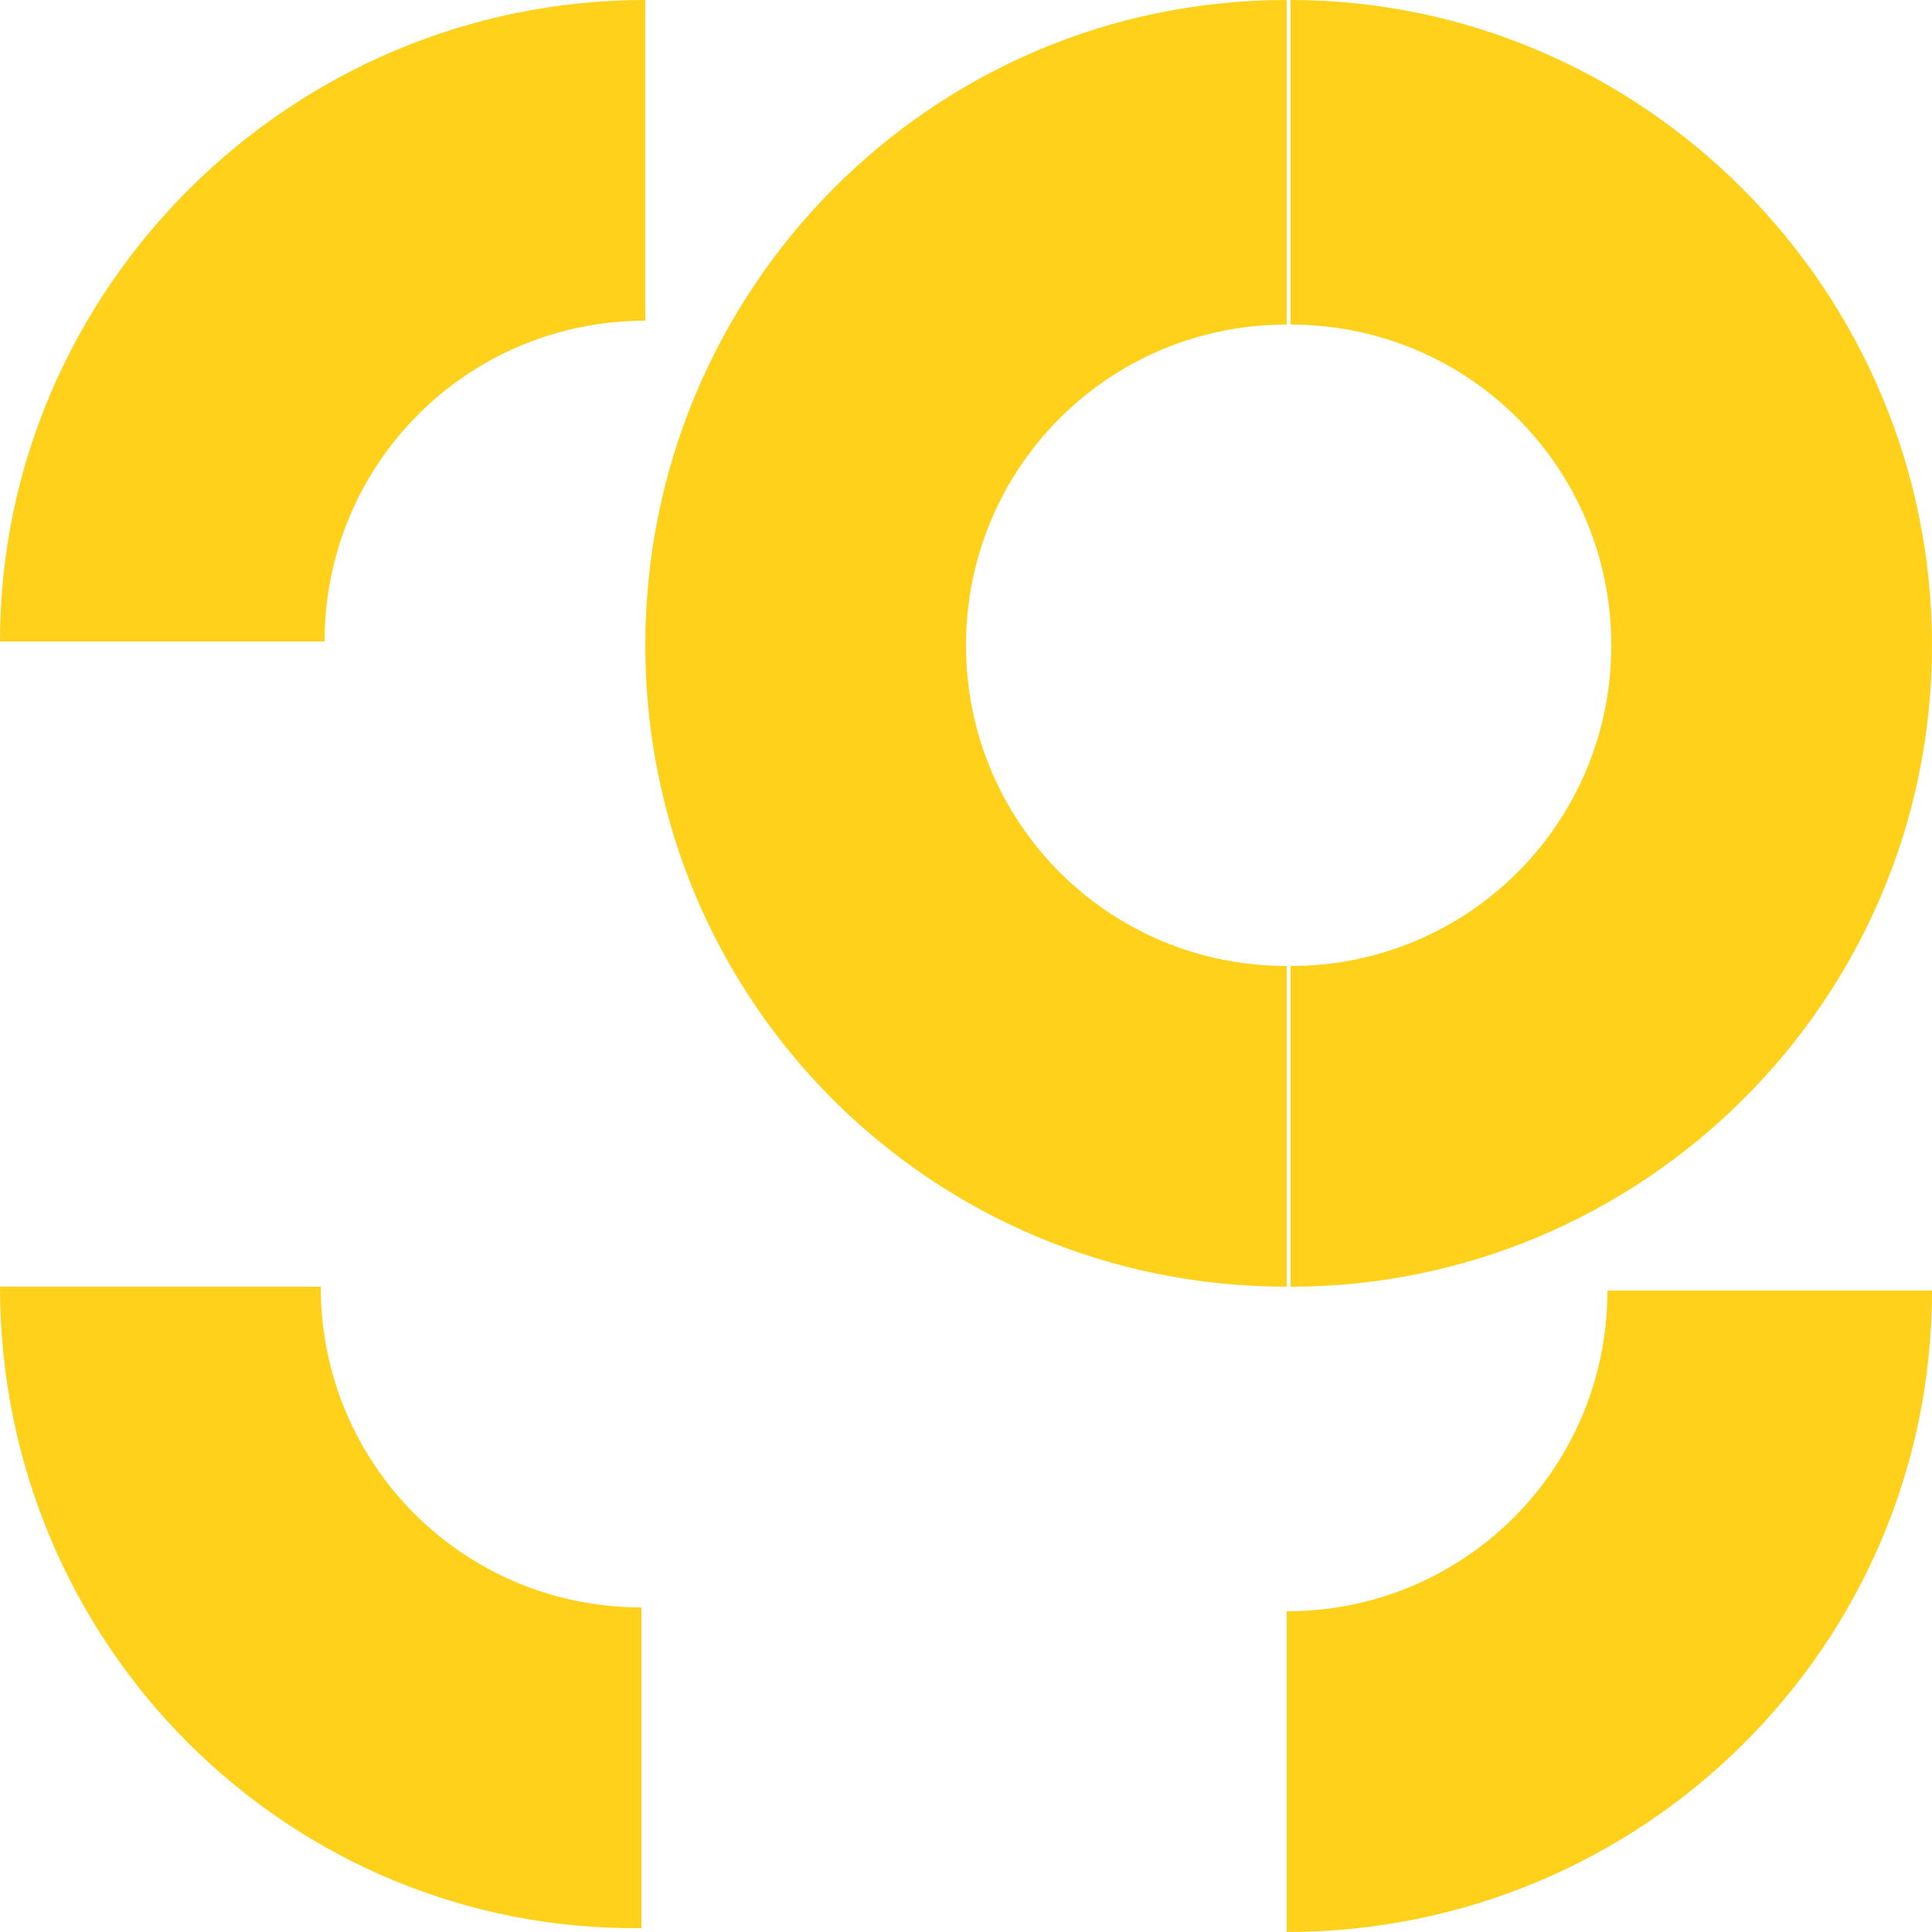 <svg xmlns="http://www.w3.org/2000/svg" xml:space="preserve" baseProfile="tiny" overflow="visible" version="1.2" viewBox="0 0 50 50"><path fill="#FFD11A" d="M33.3 50v-8.3c4.6 0 8.3-3.7 8.3-8.3H50C50 42.6 42.5 50 33.3 50zM33.3 33.3V25c-4.6 0-8.3-3.7-8.3-8.3h-8.3c0 9.2 7.4 16.6 16.6 16.6zM0 33.3h8.3c0 4.6 3.7 8.3 8.3 8.3v8.3C7.5 50 0 42.6 0 33.3zM16.7 16.7H25c0-4.6 3.7-8.3 8.3-8.3V0c-9.2 0-16.6 7.5-16.6 16.7zM16.7 0v8.3c-4.6 0-8.3 3.7-8.3 8.3H0C0 7.5 7.5 0 16.7 0zM50 16.7h-8.3c0-4.6-3.7-8.3-8.3-8.3V0C42.5 0 50 7.5 50 16.7z"/><path fill="#FFD11A" d="M50 16.7h-8.3c0 4.6-3.7 8.3-8.3 8.3v8.3c9.1 0 16.6-7.4 16.6-16.6z"/></svg>